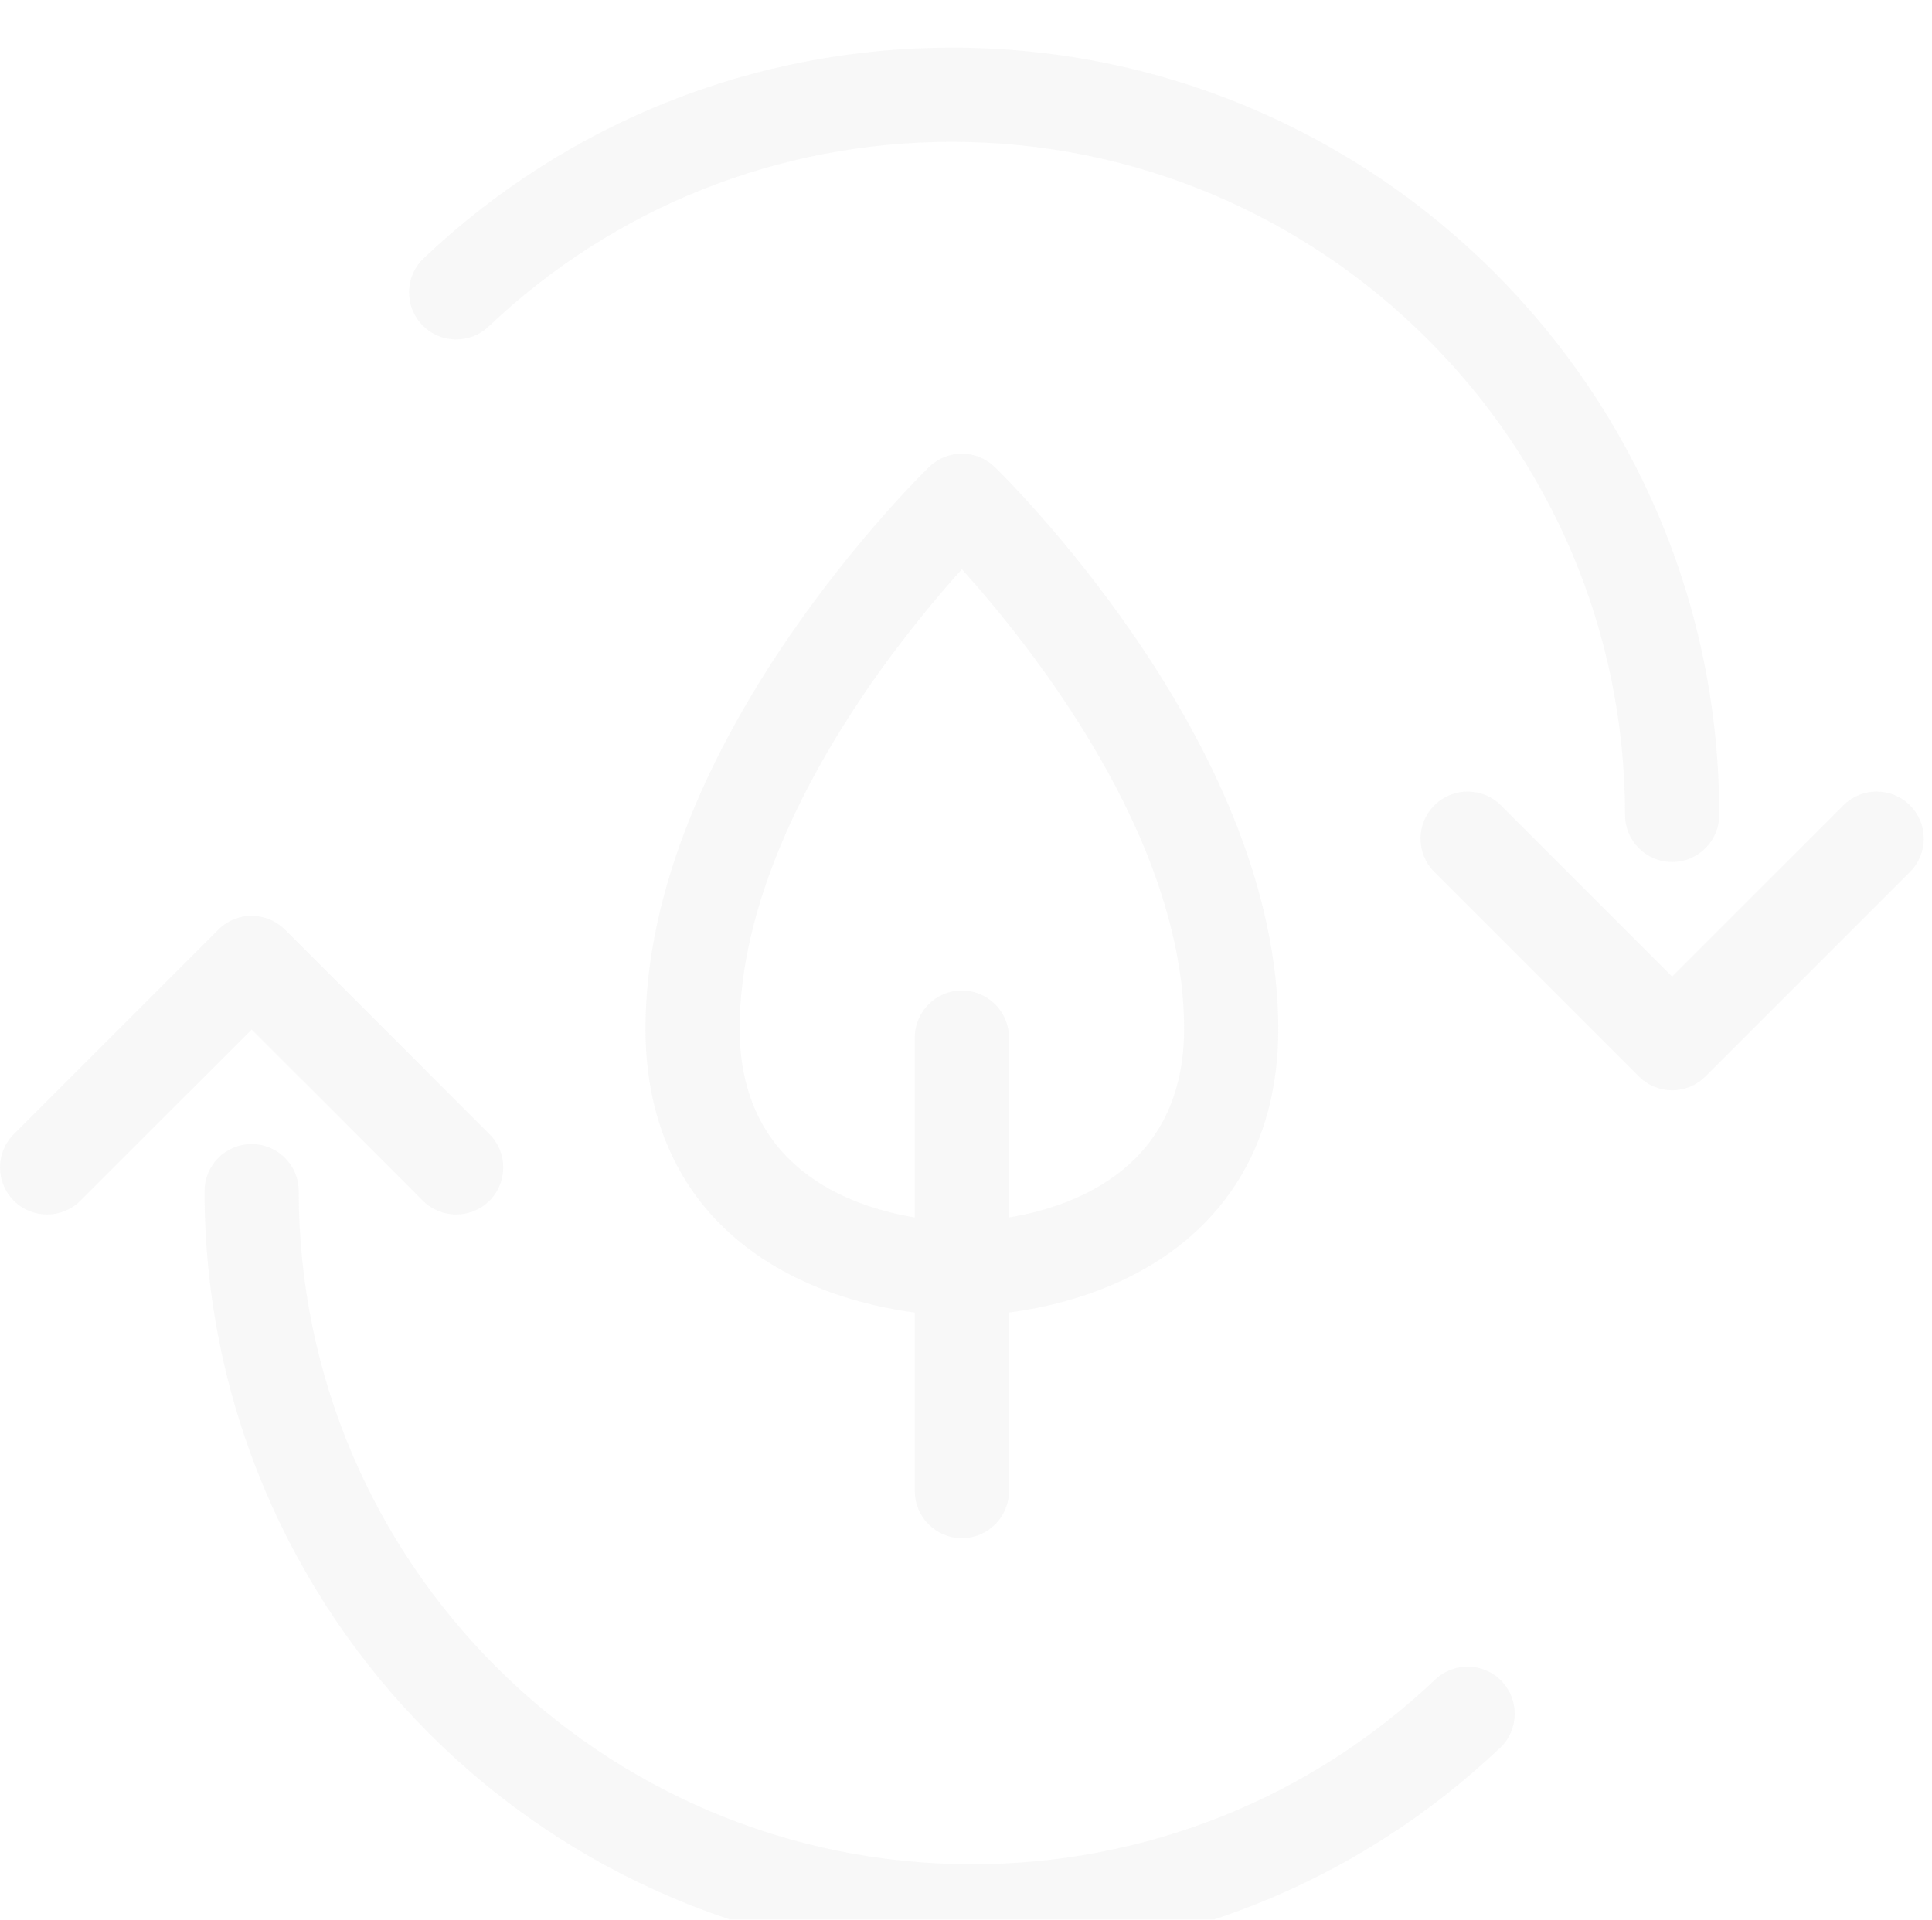 <svg width="162" height="161" viewBox="0 0 162 161" fill="none" xmlns="http://www.w3.org/2000/svg">
<g clip-path="url(#clip0_11_11)" filter="url(#filter0_i_11_11)">
<path d="M80.655 125.001C82.836 125.001 84.604 123.233 84.604 121.052V106.08C85.344 105.983 86.151 105.852 87.013 105.678C90.198 105.033 93.11 103.992 95.668 102.584C99.079 100.707 101.79 98.212 103.724 95.169C106.022 91.554 107.187 87.216 107.187 82.276C107.187 76.64 105.902 70.623 103.368 64.394C101.389 59.53 98.644 54.515 95.207 49.487C89.401 40.991 83.641 35.395 83.399 35.161C81.869 33.684 79.443 33.684 77.912 35.161C77.67 35.396 71.91 40.992 66.104 49.487C62.667 54.515 59.922 59.53 57.943 64.394C55.408 70.624 54.124 76.64 54.124 82.276C54.124 87.216 55.289 91.554 57.587 95.169C59.521 98.212 62.231 100.707 65.643 102.584C68.201 103.992 71.113 105.033 74.298 105.678C75.159 105.852 75.967 105.983 76.707 106.08V121.052C76.707 123.233 78.475 125.001 80.656 125.001H80.655ZM62.021 82.276C62.021 71.729 67.739 61.118 72.535 54.073C75.532 49.672 78.56 46.07 80.655 43.741C86.426 50.157 99.288 66.255 99.288 82.276C99.288 93.909 90.141 97.187 84.604 98.106V83.022C84.604 80.841 82.836 79.073 80.655 79.073C78.474 79.073 76.706 80.841 76.706 83.022V98.106C71.169 97.187 62.021 93.909 62.021 82.276L62.021 82.276Z" fill="#D1D3D4" fill-opacity="0.15"/>
<path d="M40.967 23.387C51.496 13.399 65.291 7.898 79.81 7.898C110.937 7.898 136.261 33.222 136.261 64.349C136.261 66.53 138.03 68.298 140.21 68.298C142.391 68.298 144.16 66.53 144.16 64.349C144.16 55.664 142.458 47.236 139.101 39.301C137.488 35.487 135.492 31.808 133.167 28.369C130.866 24.962 128.223 21.759 125.312 18.848C122.401 15.936 119.198 13.294 115.791 10.992C112.351 8.668 108.673 6.672 104.859 5.058C96.923 1.702 88.496 0 79.811 0C63.259 0 47.534 6.271 35.531 17.657C33.949 19.158 33.883 21.658 35.384 23.24C36.885 24.822 39.385 24.888 40.967 23.387L40.967 23.387Z" fill="#D1D3D4" fill-opacity="0.15"/>
<path d="M160.154 63.546C158.612 62.004 156.111 62.004 154.569 63.546L140.21 77.904L125.854 63.546C124.312 62.004 121.812 62.004 120.269 63.546C118.727 65.088 118.727 67.588 120.269 69.131L137.418 86.282C138.159 87.023 139.163 87.439 140.21 87.439C141.257 87.439 142.262 87.023 143.002 86.282L160.153 69.131C161.696 67.589 161.696 65.088 160.153 63.546L160.154 63.546Z" fill="#D1D3D4" fill-opacity="0.15"/>
<path d="M120.343 136.861C109.814 146.849 96.019 152.35 81.5 152.35C50.373 152.35 25.049 127.026 25.049 95.899C25.049 93.718 23.281 91.95 21.1 91.95C18.919 91.95 17.151 93.718 17.151 95.899C17.151 104.584 18.852 113.012 22.209 120.947C23.823 124.761 25.819 128.44 28.143 131.879C30.444 135.286 33.087 138.489 35.998 141.4C38.91 144.311 42.112 146.954 45.519 149.256C48.96 151.58 52.638 153.577 56.451 155.189C64.387 158.546 72.815 160.248 81.5 160.248C98.051 160.248 113.776 153.977 125.78 142.591C127.362 141.09 127.428 138.59 125.927 137.008C124.426 135.426 121.926 135.36 120.344 136.861L120.343 136.861Z" fill="#D1D3D4" fill-opacity="0.15"/>
<path d="M35.456 96.702C36.228 97.474 37.238 97.859 38.249 97.859C39.26 97.859 40.27 97.474 41.041 96.703C42.584 95.16 42.584 92.66 41.041 91.118L23.892 73.967C23.152 73.226 22.148 72.81 21.1 72.81C20.053 72.81 19.048 73.226 18.308 73.967L1.157 91.117C-0.385 92.659 -0.385 95.16 1.157 96.702C2.699 98.245 5.2 98.245 6.742 96.702L21.1 82.343L35.456 96.702V96.702Z" fill="#D1D3D4" fill-opacity="0.15"/>
</g>
<defs>
<filter id="filter0_i_11_11" x="0" y="0" width="161.31" height="164.248" filterUnits="userSpaceOnUse" color-interpolation-filters="sRGB">
<feFlood flood-opacity="0" result="BackgroundImageFix"/>
<feBlend mode="normal" in="SourceGraphic" in2="BackgroundImageFix" result="shape"/>
<feColorMatrix in="SourceAlpha" type="matrix" values="0 0 0 0 0 0 0 0 0 0 0 0 0 0 0 0 0 0 127 0" result="hardAlpha"/>
<feOffset dy="4"/>
<feGaussianBlur stdDeviation="2"/>
<feComposite in2="hardAlpha" operator="arithmetic" k2="-1" k3="1"/>
<feColorMatrix type="matrix" values="0 0 0 0 0.57 0 0 0 0 0.602 0 0 0 0 0.665 0 0 0 0.25 0"/>
<feBlend mode="normal" in2="shape" result="effect1_innerShadow_11_11"/>
</filter>
<clipPath id="clip0_11_11">
<rect width="161.31" height="160.248" fill="white"/>
</clipPath>
</defs>
</svg>

